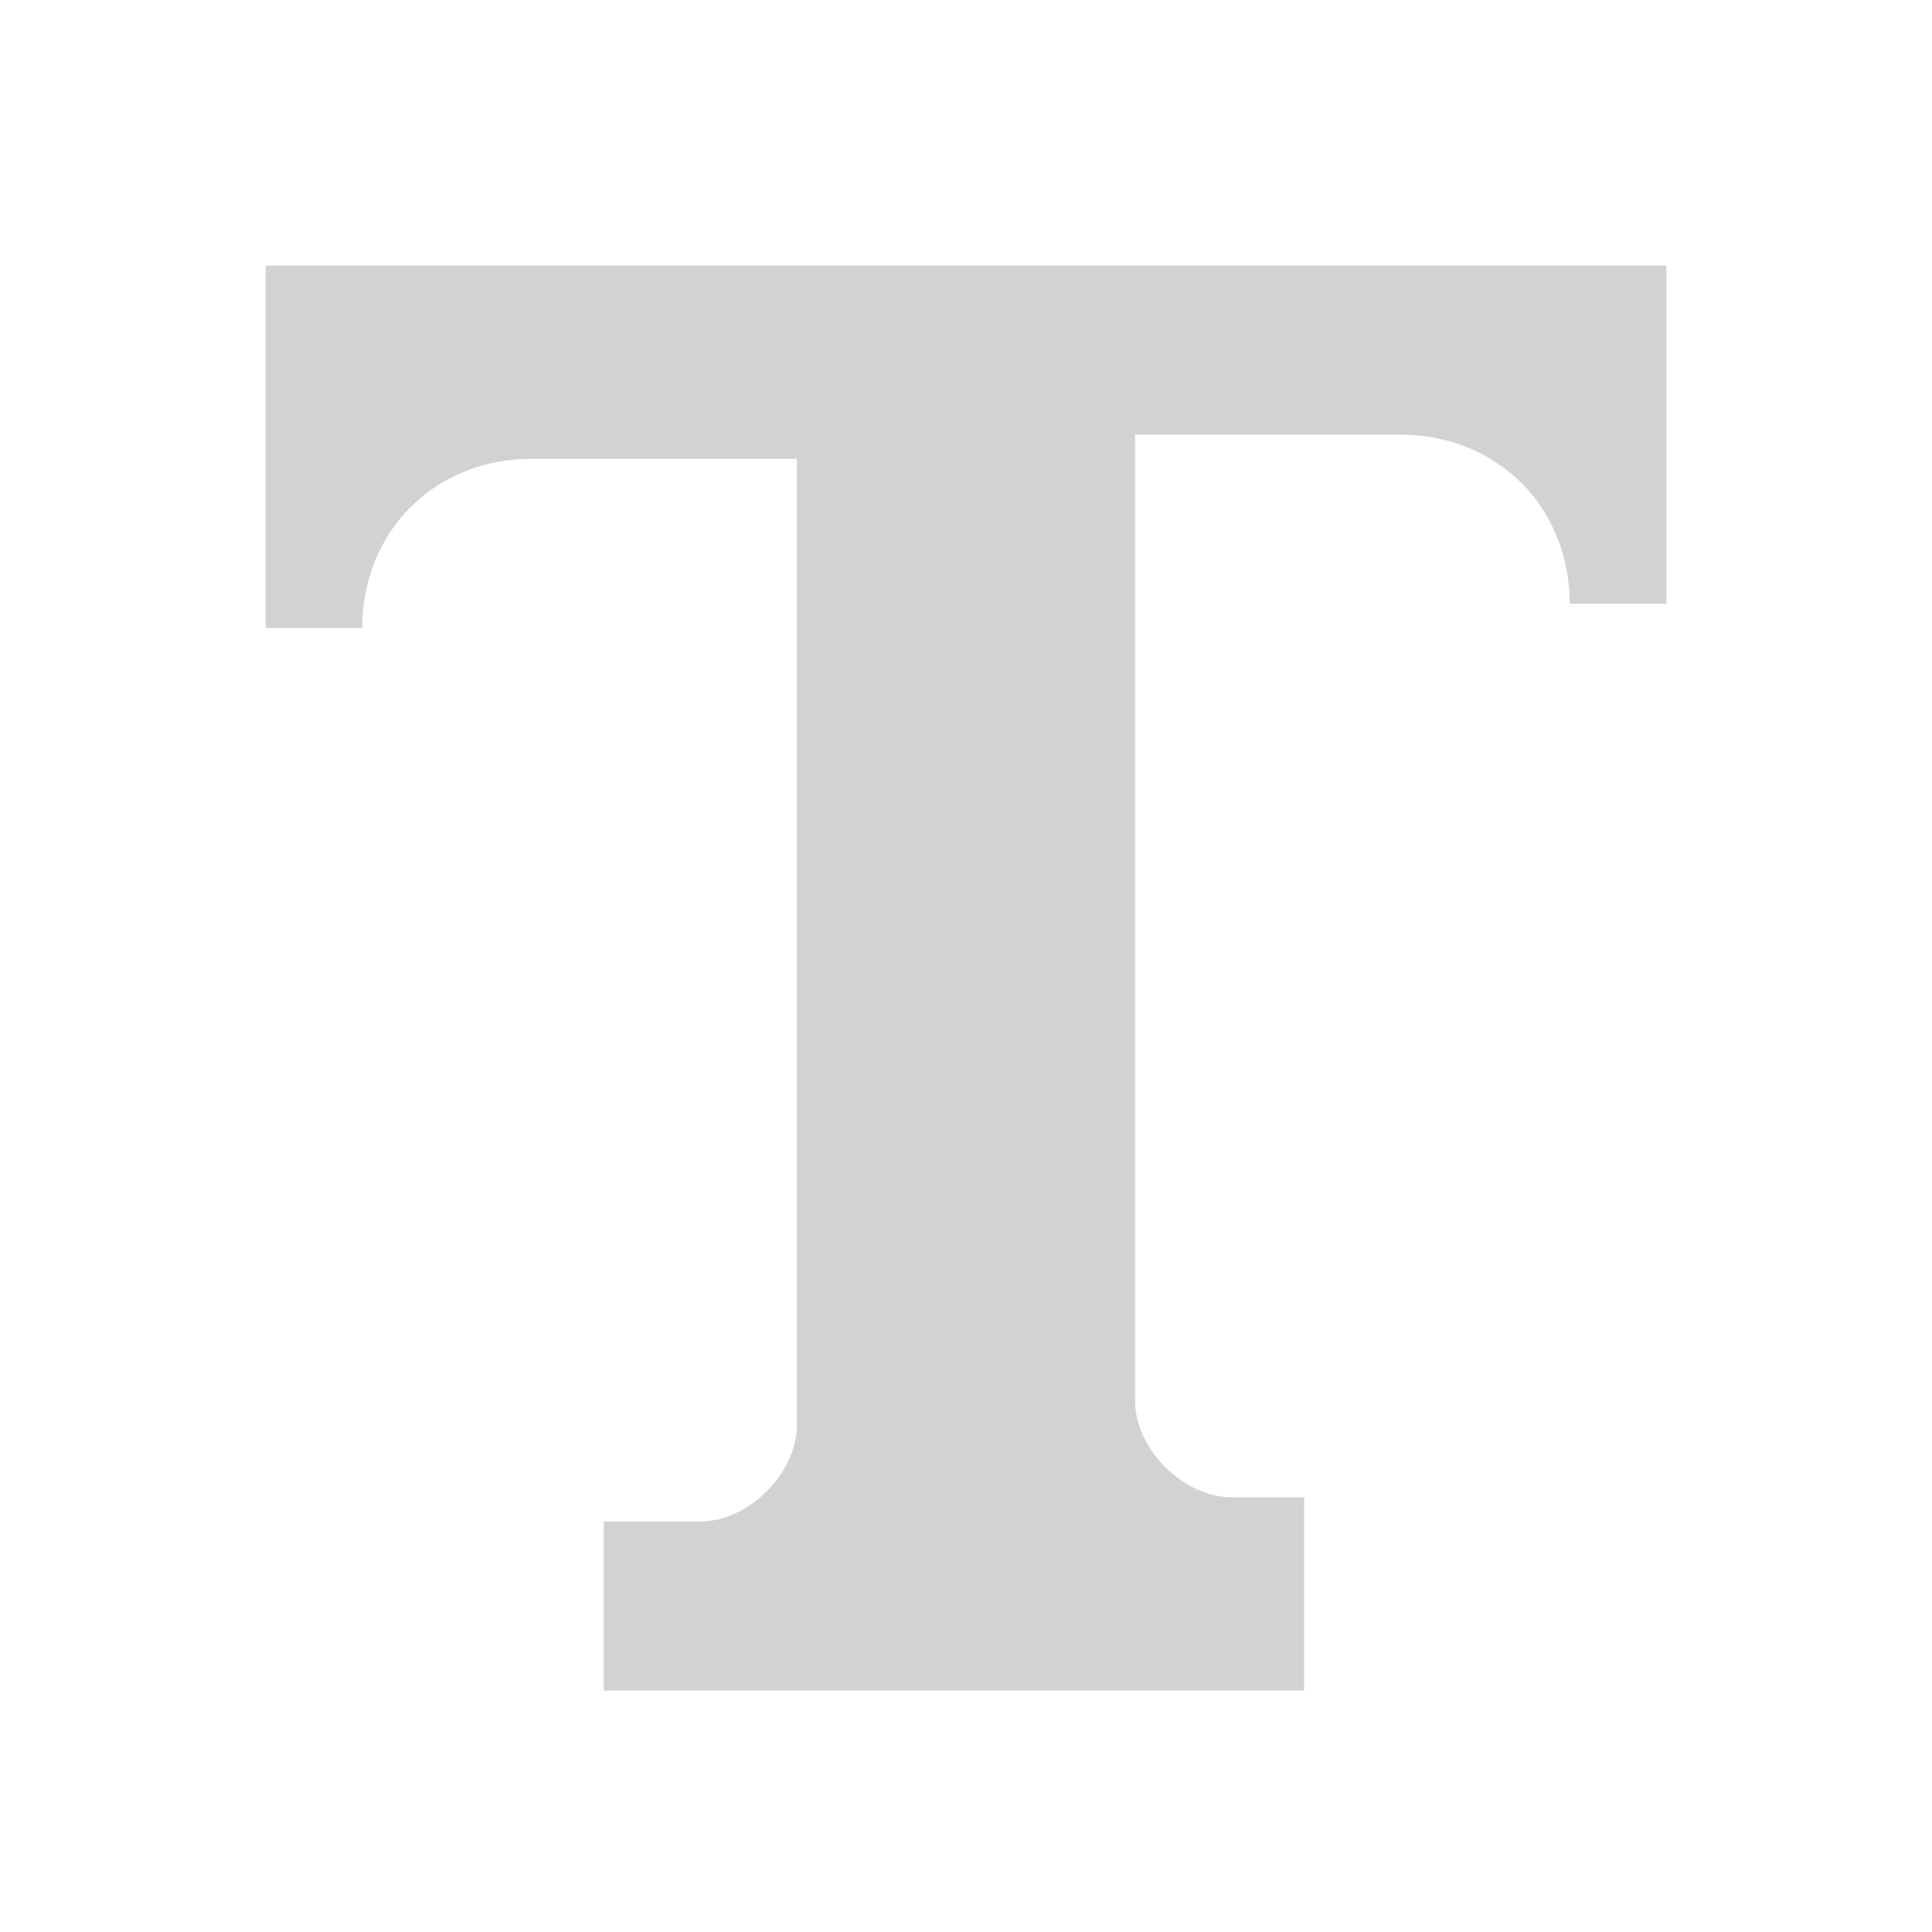<?xml version="1.0" encoding="utf-8"?>
<!-- Generator: Adobe Illustrator 25.4.1, SVG Export Plug-In . SVG Version: 6.00 Build 0)  -->
<svg version="1.1" id="Layer_1" xmlns="http://www.w3.org/2000/svg" xmlns:xlink="http://www.w3.org/1999/xlink" x="0px" y="0px"
	 viewBox="0 0 8 8" style="enable-background:new 0 0 8 8;" xml:space="preserve">
<style type="text/css">
	.st0{fill:#D2D2D2;}
</style>
<path class="st0" d="M1.1,1.1v1.5h0.4c0-0.4,0.3-0.7,0.7-0.7h1.1v4c0,0.2-0.2,0.4-0.4,0.4H2.5v0.7h2.9V6.2H5.1
	C4.9,6.2,4.7,6,4.7,5.8v-4h1.1c0.4,0,0.7,0.3,0.7,0.7h0.4V1.1H1.1z"/>
</svg>
